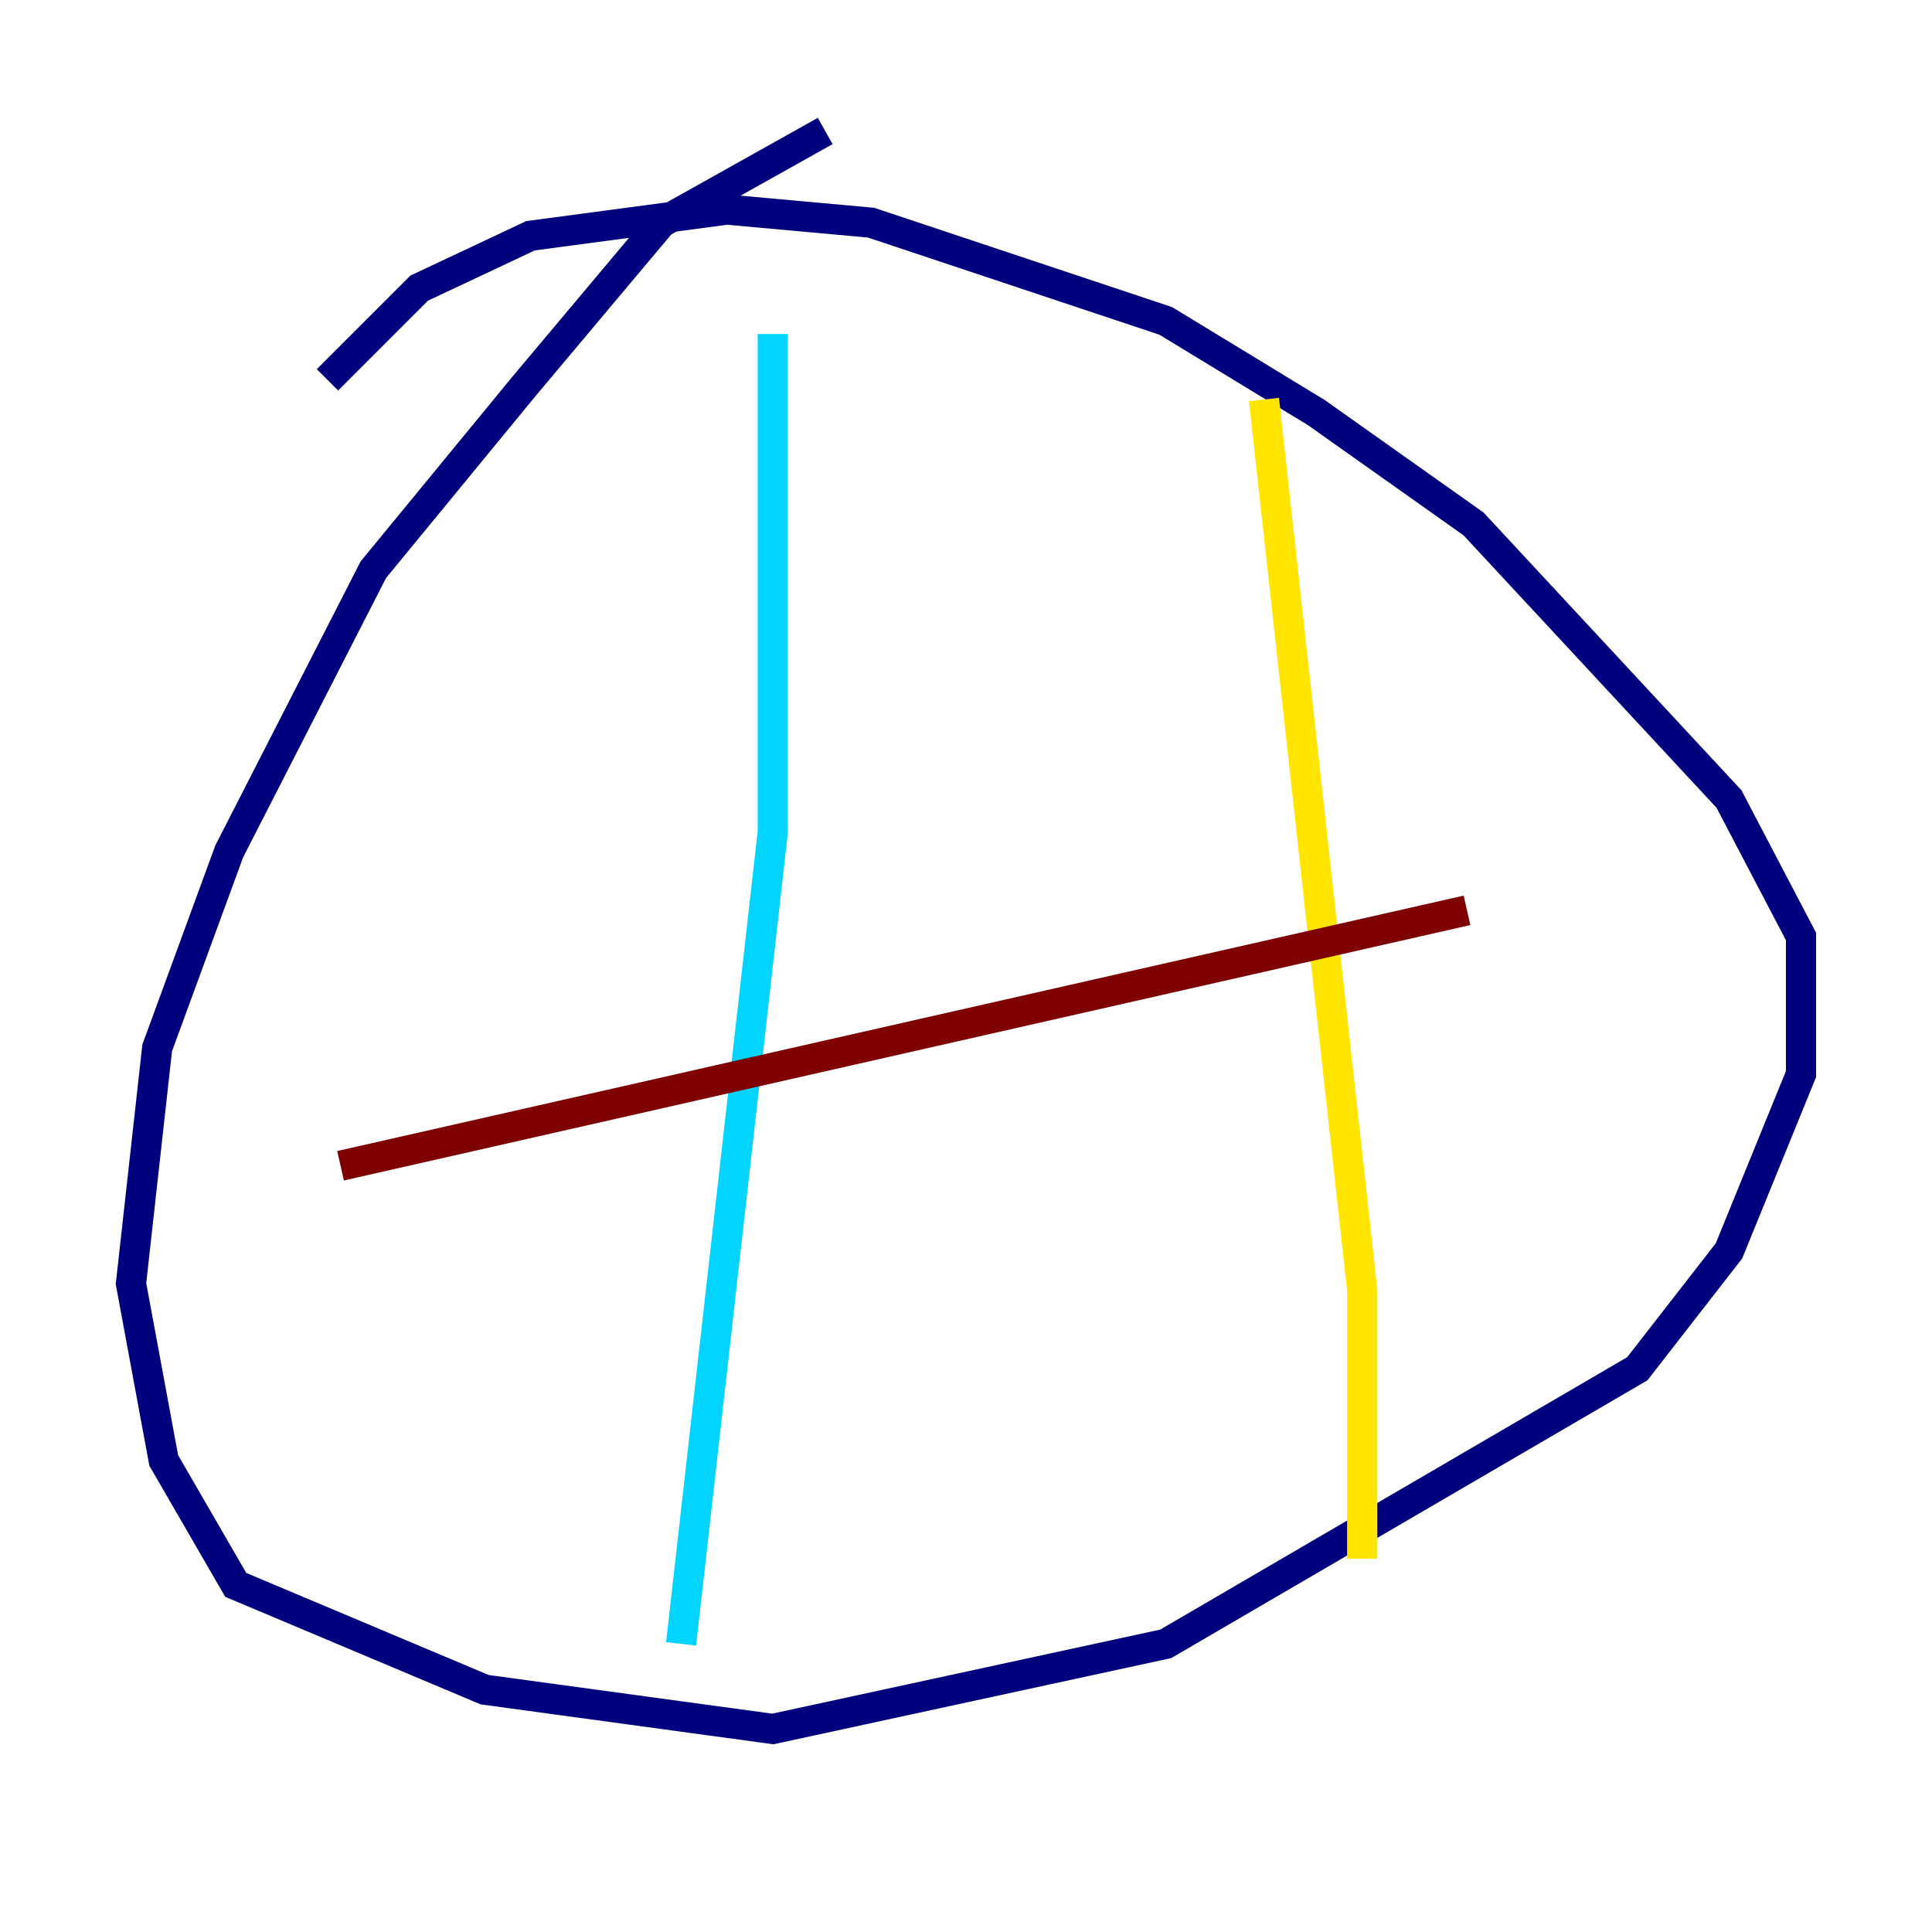 <?xml version="1.0" encoding="utf-8" ?>
<svg baseProfile="tiny" height="128" version="1.2" viewBox="0,0,128,128" width="128" xmlns="http://www.w3.org/2000/svg" xmlns:ev="http://www.w3.org/2001/xml-events" xmlns:xlink="http://www.w3.org/1999/xlink"><defs /><polyline fill="none" points="54.671,8.678 43.824,14.752 34.712,25.6 24.732,37.749 15.186,56.407 10.414,69.424 8.678,85.044 10.848,96.759 15.62,105.003 32.108,111.946 51.2,114.549 77.234,108.909 108.475,90.685 114.549,82.875 119.322,71.159 119.322,62.047 114.549,52.936 97.627,34.712 87.214,27.336 77.234,21.261 57.709,14.752 48.163,13.885 35.146,15.62 27.77,19.091 21.695,25.166" stroke="#00007f" stroke-width="2" /><polyline fill="none" points="51.2,22.129 51.2,55.105 45.125,108.909" stroke="#00d4ff" stroke-width="2" /><polyline fill="none" points="83.742,26.468 90.251,85.478 90.251,103.268" stroke="#ffe500" stroke-width="2" /><polyline fill="none" points="22.563,77.234 97.193,60.312" stroke="#7f0000" stroke-width="2" /></svg>